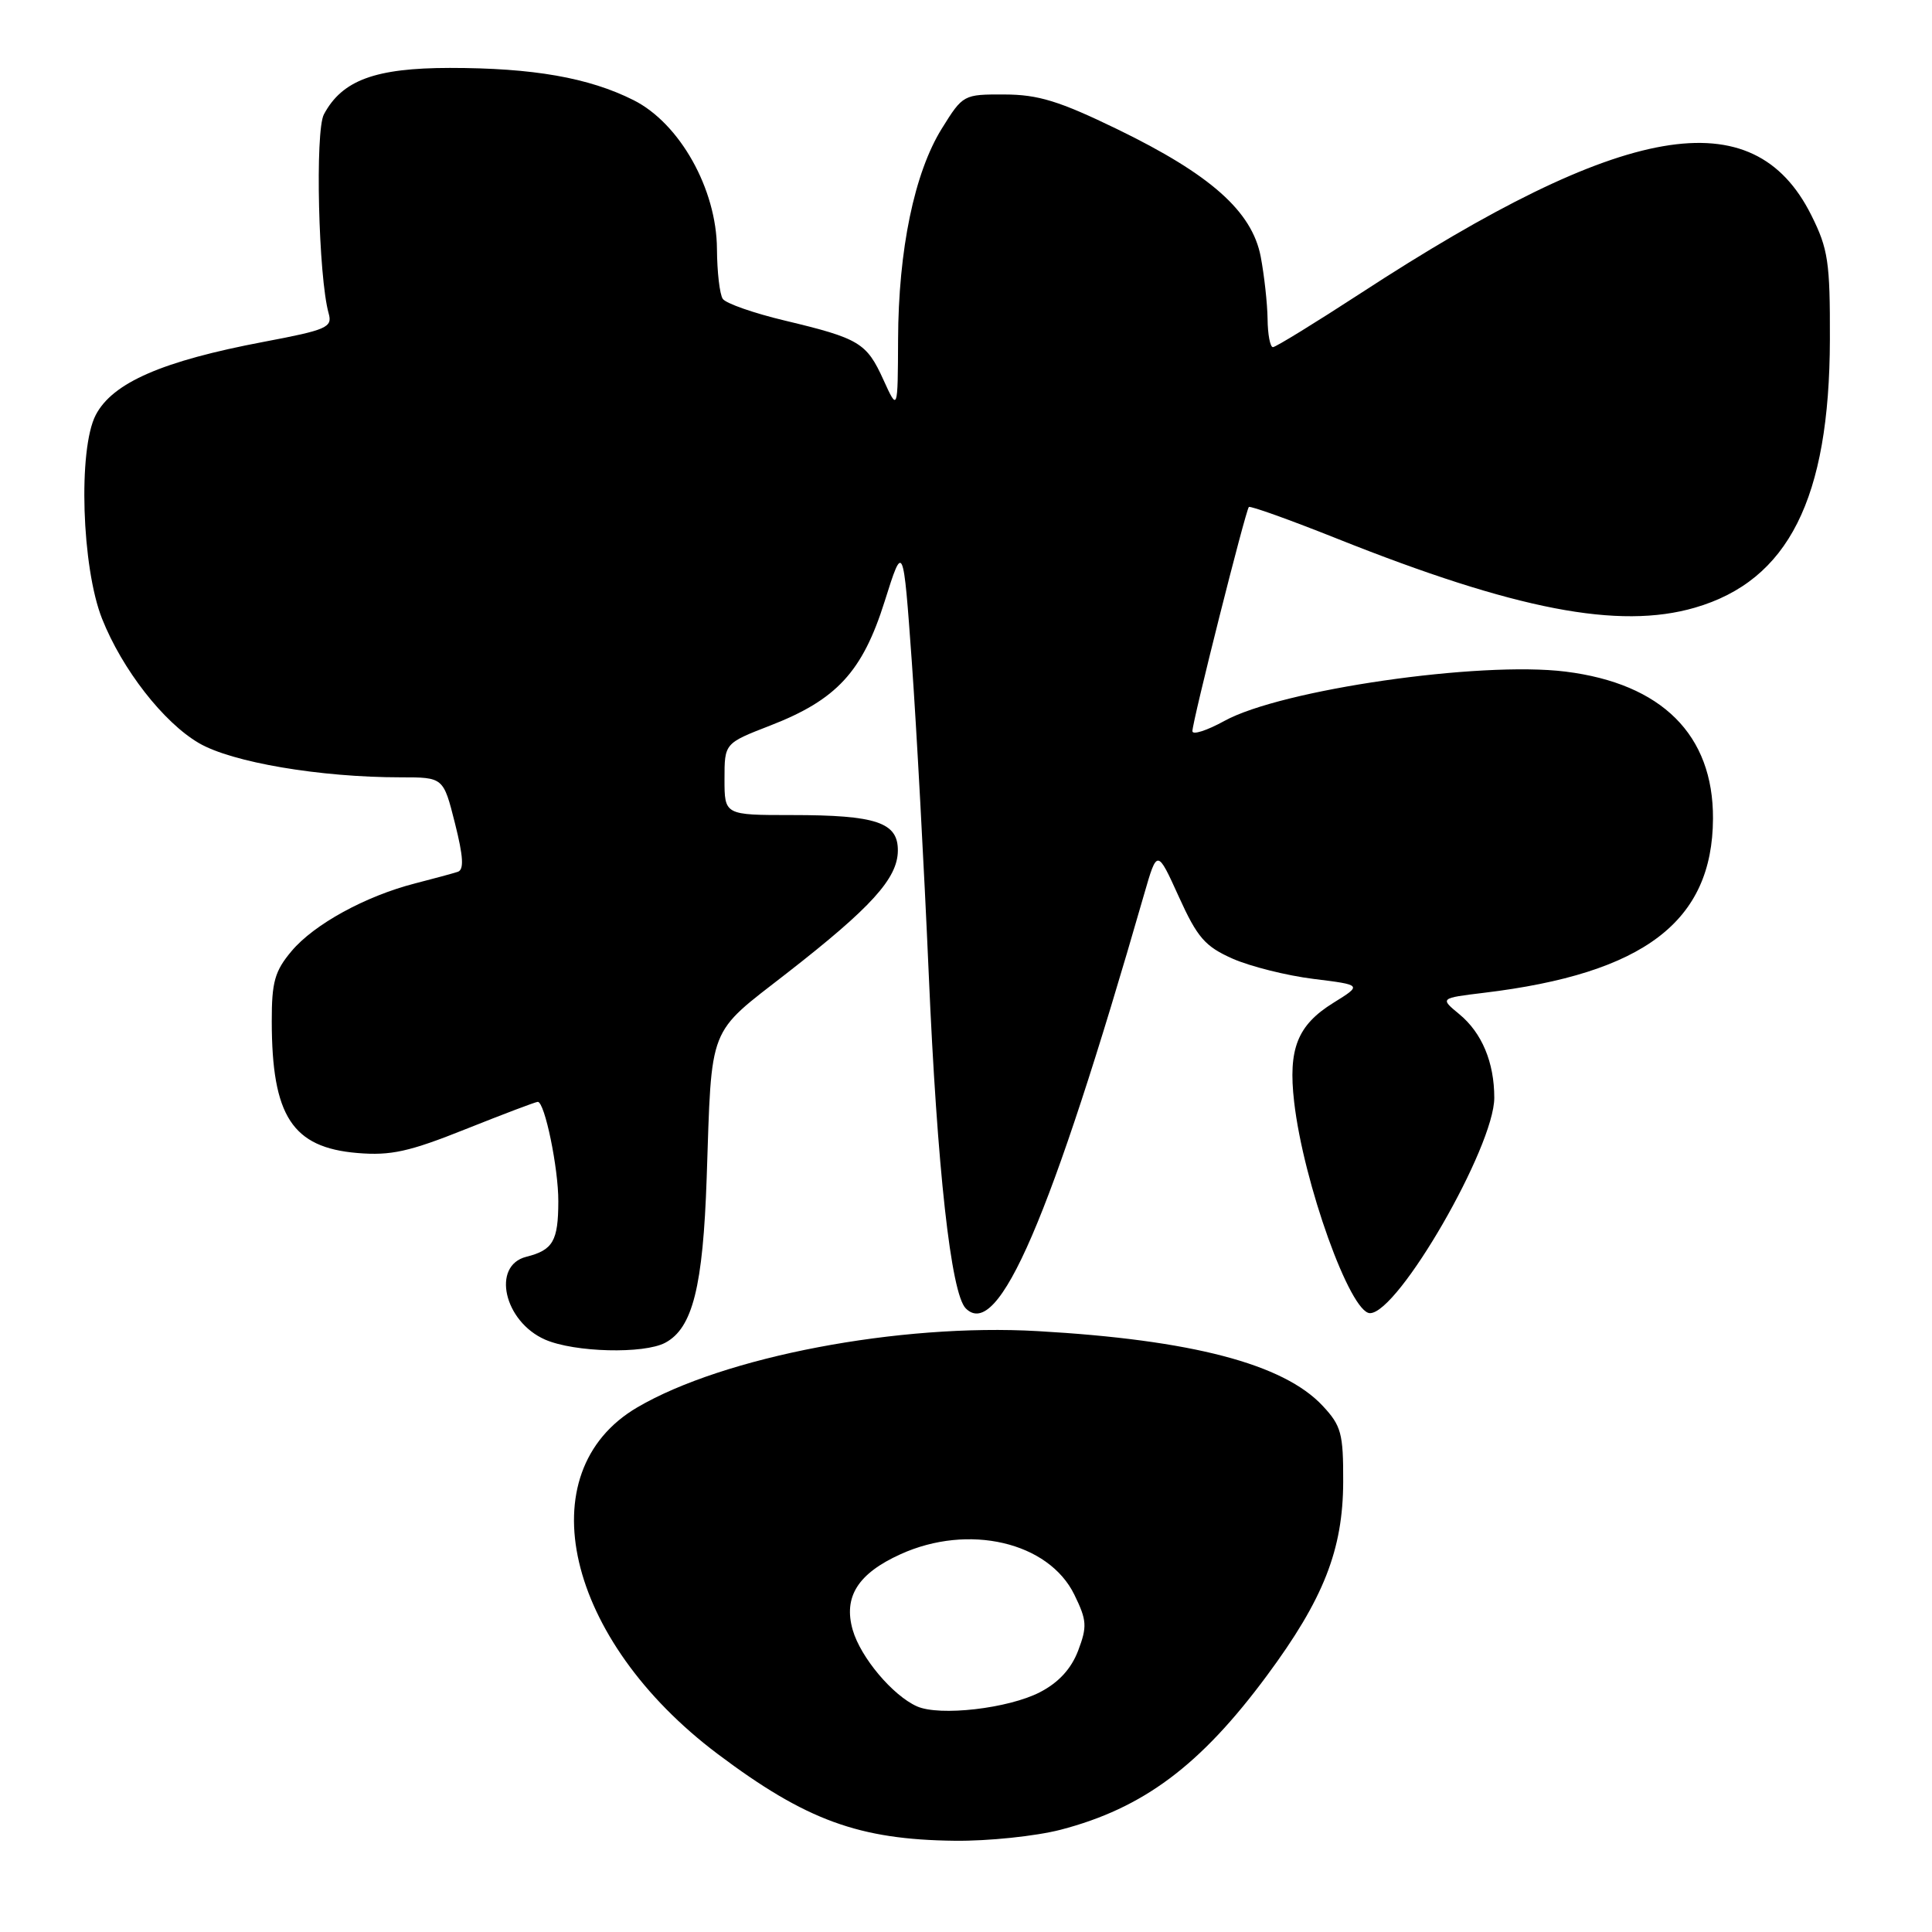 <?xml version="1.0" encoding="UTF-8" standalone="no"?>
<!DOCTYPE svg PUBLIC "-//W3C//DTD SVG 1.1//EN" "http://www.w3.org/Graphics/SVG/1.1/DTD/svg11.dtd" >
<svg xmlns="http://www.w3.org/2000/svg" xmlns:xlink="http://www.w3.org/1999/xlink" version="1.1" viewBox="0 0 256 256">
 <g >
 <path fill="currentColor"
d=" M 140.54 242.45 C 151.48 239.60 159.06 233.94 167.87 222.03 C 175.38 211.89 177.95 205.36 177.98 196.36 C 178.00 189.93 177.73 188.92 175.25 186.27 C 170.07 180.73 157.93 177.54 137.50 176.38 C 119.18 175.33 95.91 179.76 84.45 186.48 C 69.79 195.07 74.95 217.27 95.12 232.43 C 106.79 241.20 113.81 243.77 126.54 243.91 C 130.96 243.96 137.26 243.30 140.54 242.45 Z  M 88.15 177.92 C 91.78 175.98 93.15 170.49 93.64 156.06 C 94.33 135.54 93.70 137.17 104.29 128.93 C 115.45 120.24 118.94 116.39 118.97 112.73 C 119.01 108.97 116.12 108.00 104.93 108.00 C 96.00 108.00 96.00 108.00 96.00 103.24 C 96.00 98.49 96.00 98.49 102.03 96.15 C 110.86 92.73 114.28 89.02 117.22 79.69 C 119.68 71.89 119.68 71.89 120.82 87.69 C 121.44 96.39 122.45 114.97 123.06 129.00 C 124.18 154.89 126.01 171.41 127.97 173.37 C 132.28 177.68 139.19 161.63 151.60 118.50 C 153.33 112.50 153.33 112.50 156.20 118.82 C 158.66 124.25 159.68 125.41 163.33 127.03 C 165.67 128.06 170.49 129.27 174.04 129.71 C 180.50 130.51 180.50 130.51 176.68 132.88 C 171.91 135.84 170.67 138.97 171.48 146.00 C 172.71 156.73 178.91 174.00 181.53 174.00 C 185.28 174.00 198.00 151.96 198.00 145.46 C 198.00 140.77 196.36 136.85 193.36 134.38 C 190.79 132.26 190.79 132.26 196.64 131.55 C 217.87 128.99 226.92 122.10 226.98 108.46 C 227.03 97.37 220.20 90.58 207.43 88.99 C 196.07 87.58 169.78 91.38 162.25 95.52 C 159.91 96.81 158.00 97.42 158.00 96.88 C 158.00 95.59 165.05 67.62 165.48 67.18 C 165.67 67.00 170.92 68.88 177.16 71.37 C 200.84 80.81 214.50 83.45 224.58 80.52 C 236.97 76.92 242.42 66.09 242.47 45.00 C 242.50 34.70 242.24 32.98 240.00 28.50 C 232.31 13.12 215.20 16.09 180.26 38.88 C 174.25 42.79 169.03 46.00 168.67 46.00 C 168.30 46.00 167.98 44.31 167.96 42.25 C 167.93 40.19 167.52 36.48 167.05 34.00 C 165.89 28.00 160.42 23.13 148.05 17.12 C 140.36 13.39 137.57 12.53 133.10 12.52 C 127.67 12.50 127.59 12.54 124.80 17.03 C 121.16 22.88 119.04 33.09 119.00 45.00 C 118.96 54.50 118.96 54.50 117.06 50.33 C 114.83 45.42 113.87 44.84 104.00 42.48 C 99.88 41.50 96.17 40.20 95.77 39.60 C 95.36 38.99 95.02 36.02 95.00 33.00 C 94.96 25.06 90.08 16.35 83.95 13.27 C 78.02 10.29 70.64 9.00 59.61 9.00 C 49.73 9.01 45.34 10.62 42.92 15.15 C 41.73 17.37 42.19 36.71 43.55 41.53 C 44.07 43.38 43.32 43.71 34.97 45.29 C 21.50 47.84 14.91 50.71 12.68 55.00 C 10.33 59.54 10.82 75.19 13.53 82.00 C 16.20 88.71 21.66 95.72 26.35 98.46 C 30.73 101.02 42.40 103.00 53.10 103.00 C 58.75 103.00 58.75 103.00 60.28 109.07 C 61.40 113.52 61.50 115.24 60.66 115.52 C 60.02 115.73 57.48 116.42 55.02 117.05 C 48.43 118.74 41.62 122.47 38.63 126.03 C 36.41 128.67 36.00 130.11 36.01 135.33 C 36.02 147.89 38.73 152.06 47.36 152.78 C 51.79 153.15 54.22 152.61 61.72 149.61 C 66.69 147.63 70.98 146.00 71.26 146.00 C 72.18 146.00 74.00 154.81 73.98 159.19 C 73.97 164.45 73.27 165.64 69.74 166.53 C 65.09 167.70 66.79 175.13 72.24 177.51 C 76.13 179.20 85.32 179.43 88.15 177.92 Z  M 121.50 226.10 C 118.28 224.66 114.04 219.62 112.99 215.98 C 111.73 211.59 113.68 208.50 119.33 205.94 C 128.34 201.85 138.95 204.32 142.36 211.31 C 144.02 214.71 144.07 215.52 142.86 218.72 C 141.94 221.13 140.28 222.94 137.81 224.22 C 133.63 226.39 124.50 227.44 121.50 226.10 Z "/>
</g>
</svg>